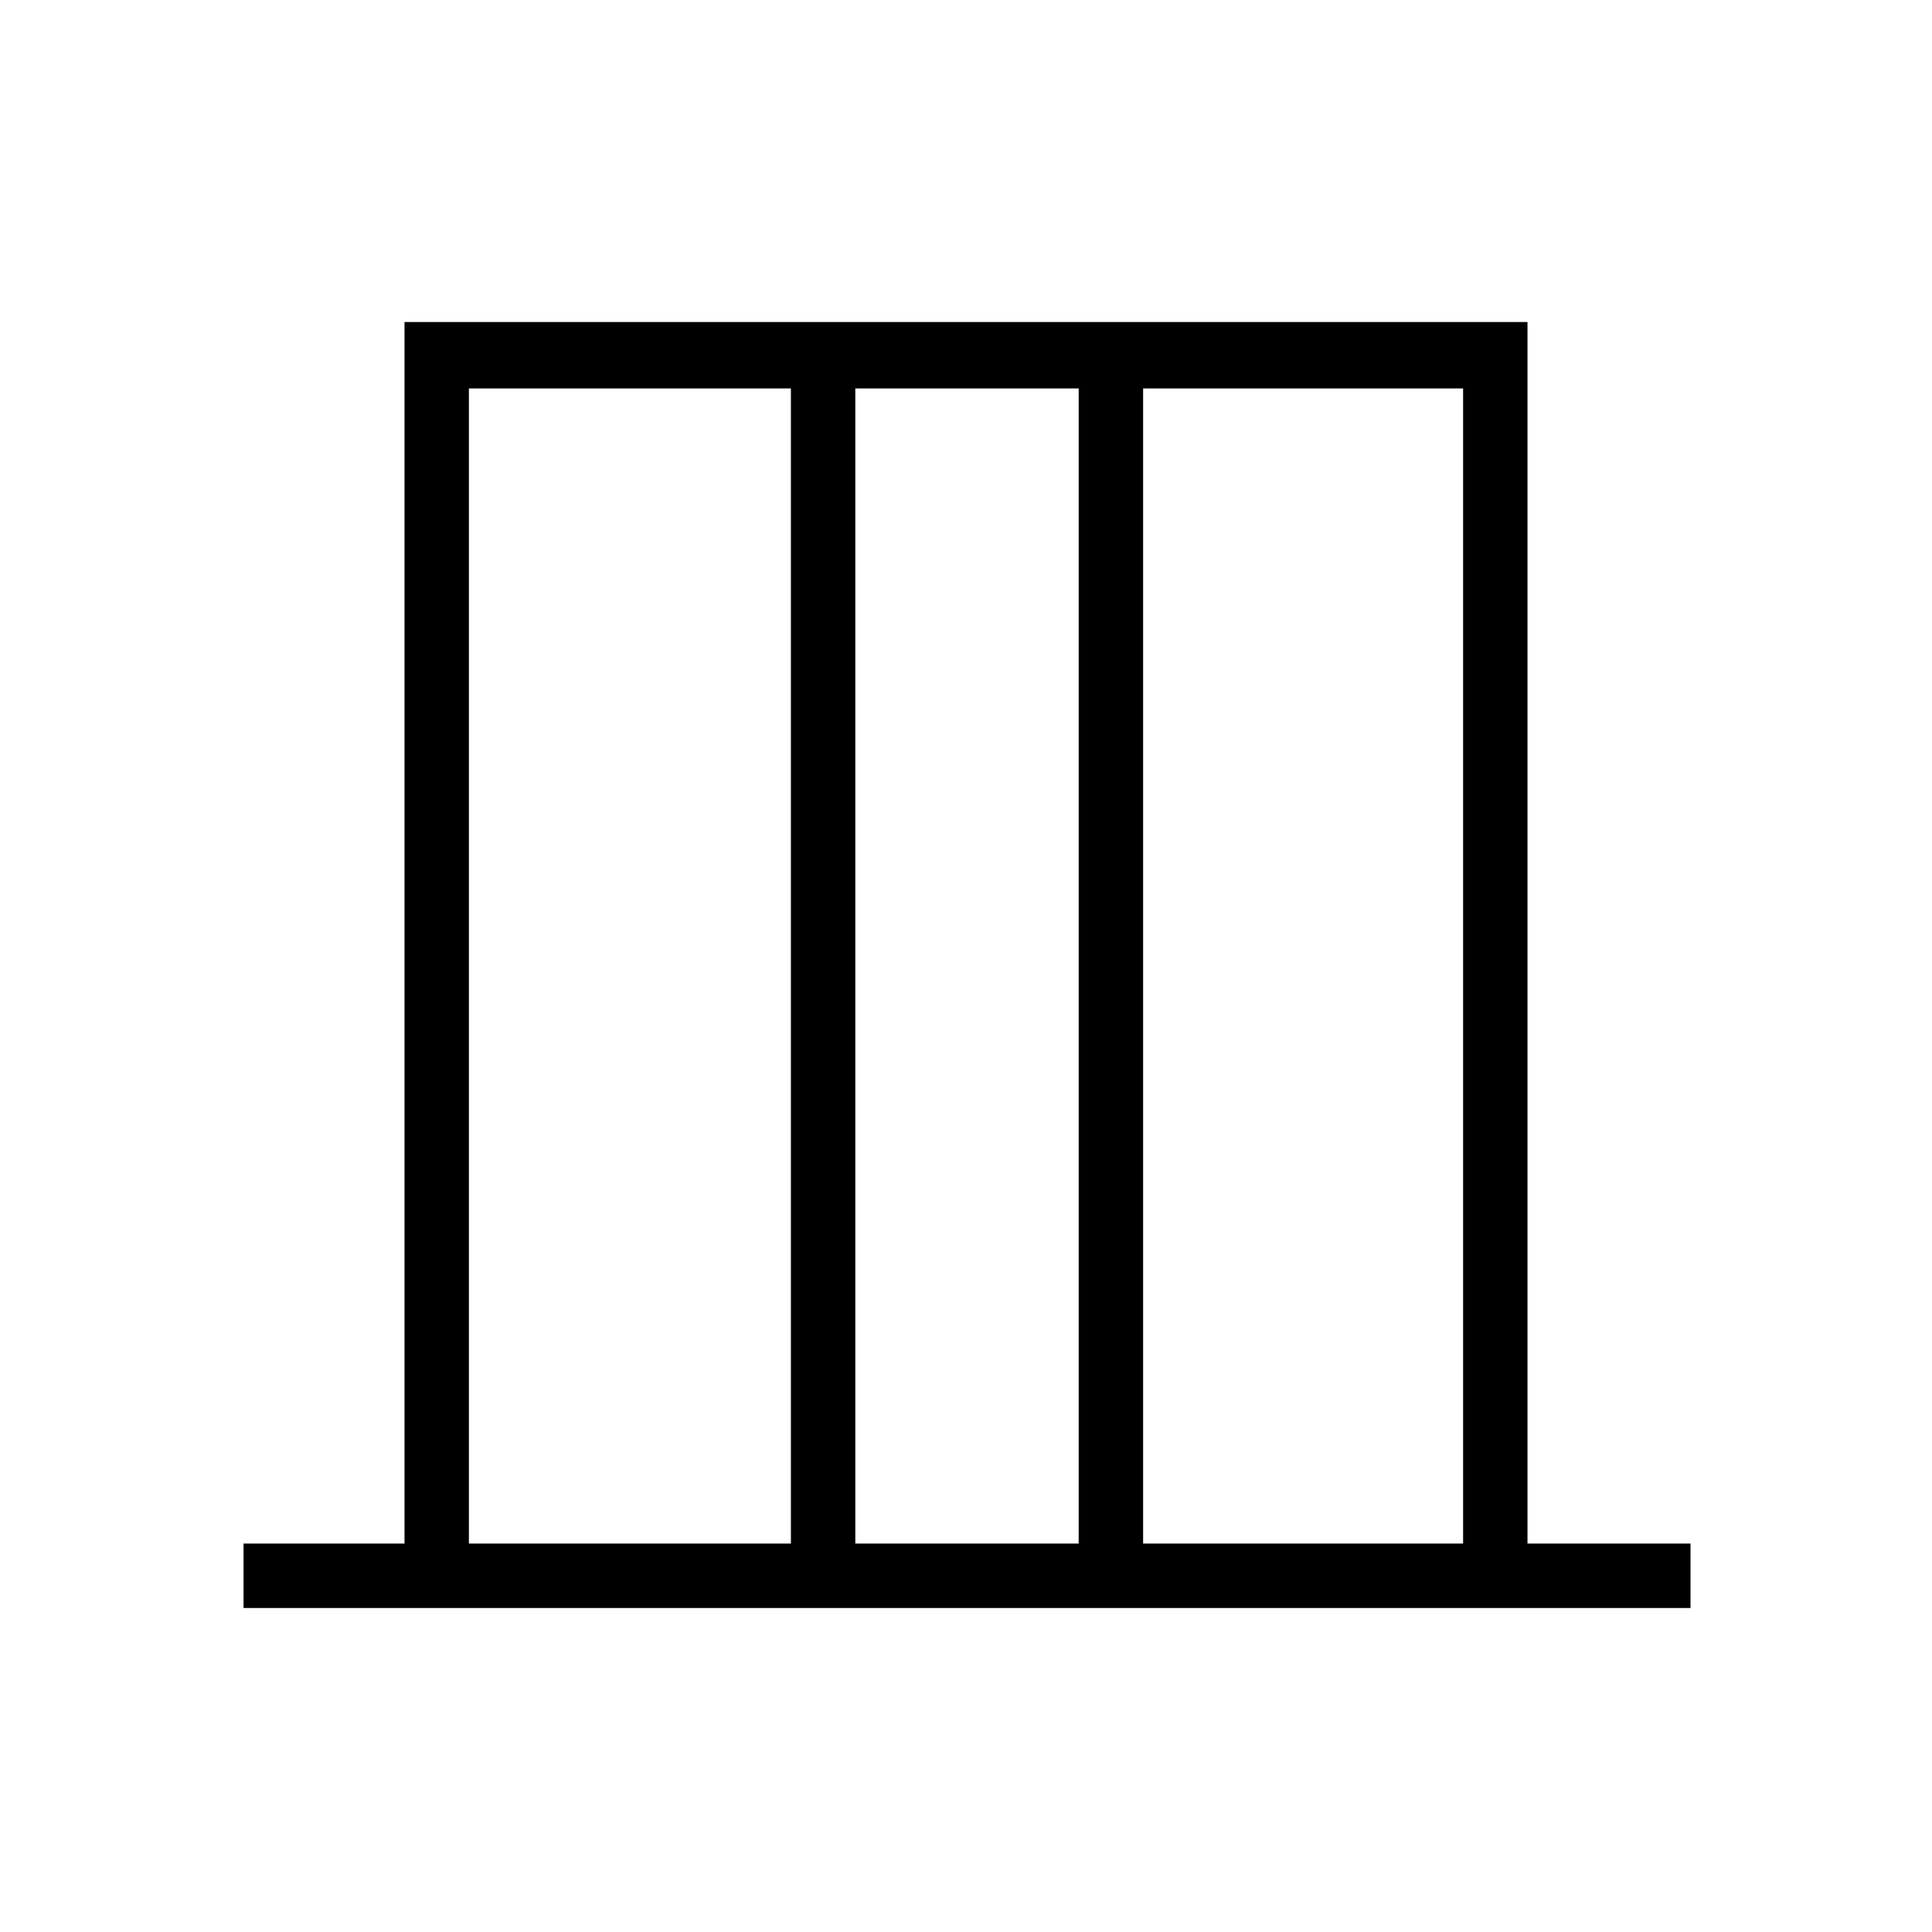 <svg xmlns="http://www.w3.org/2000/svg" height="40" width="40"><path d="M5.042 33.292v-1.334h3.333V6.667h23.25v25.291H35v1.334Zm4.666-1.334h6.667V8.042H9.708Zm8 0h4.625V8.042h-4.625Zm5.959 0h6.625V8.042h-6.625Zm-13.959 0V8.042v23.916Zm20.584 0V8.042v23.916Z"/></svg>